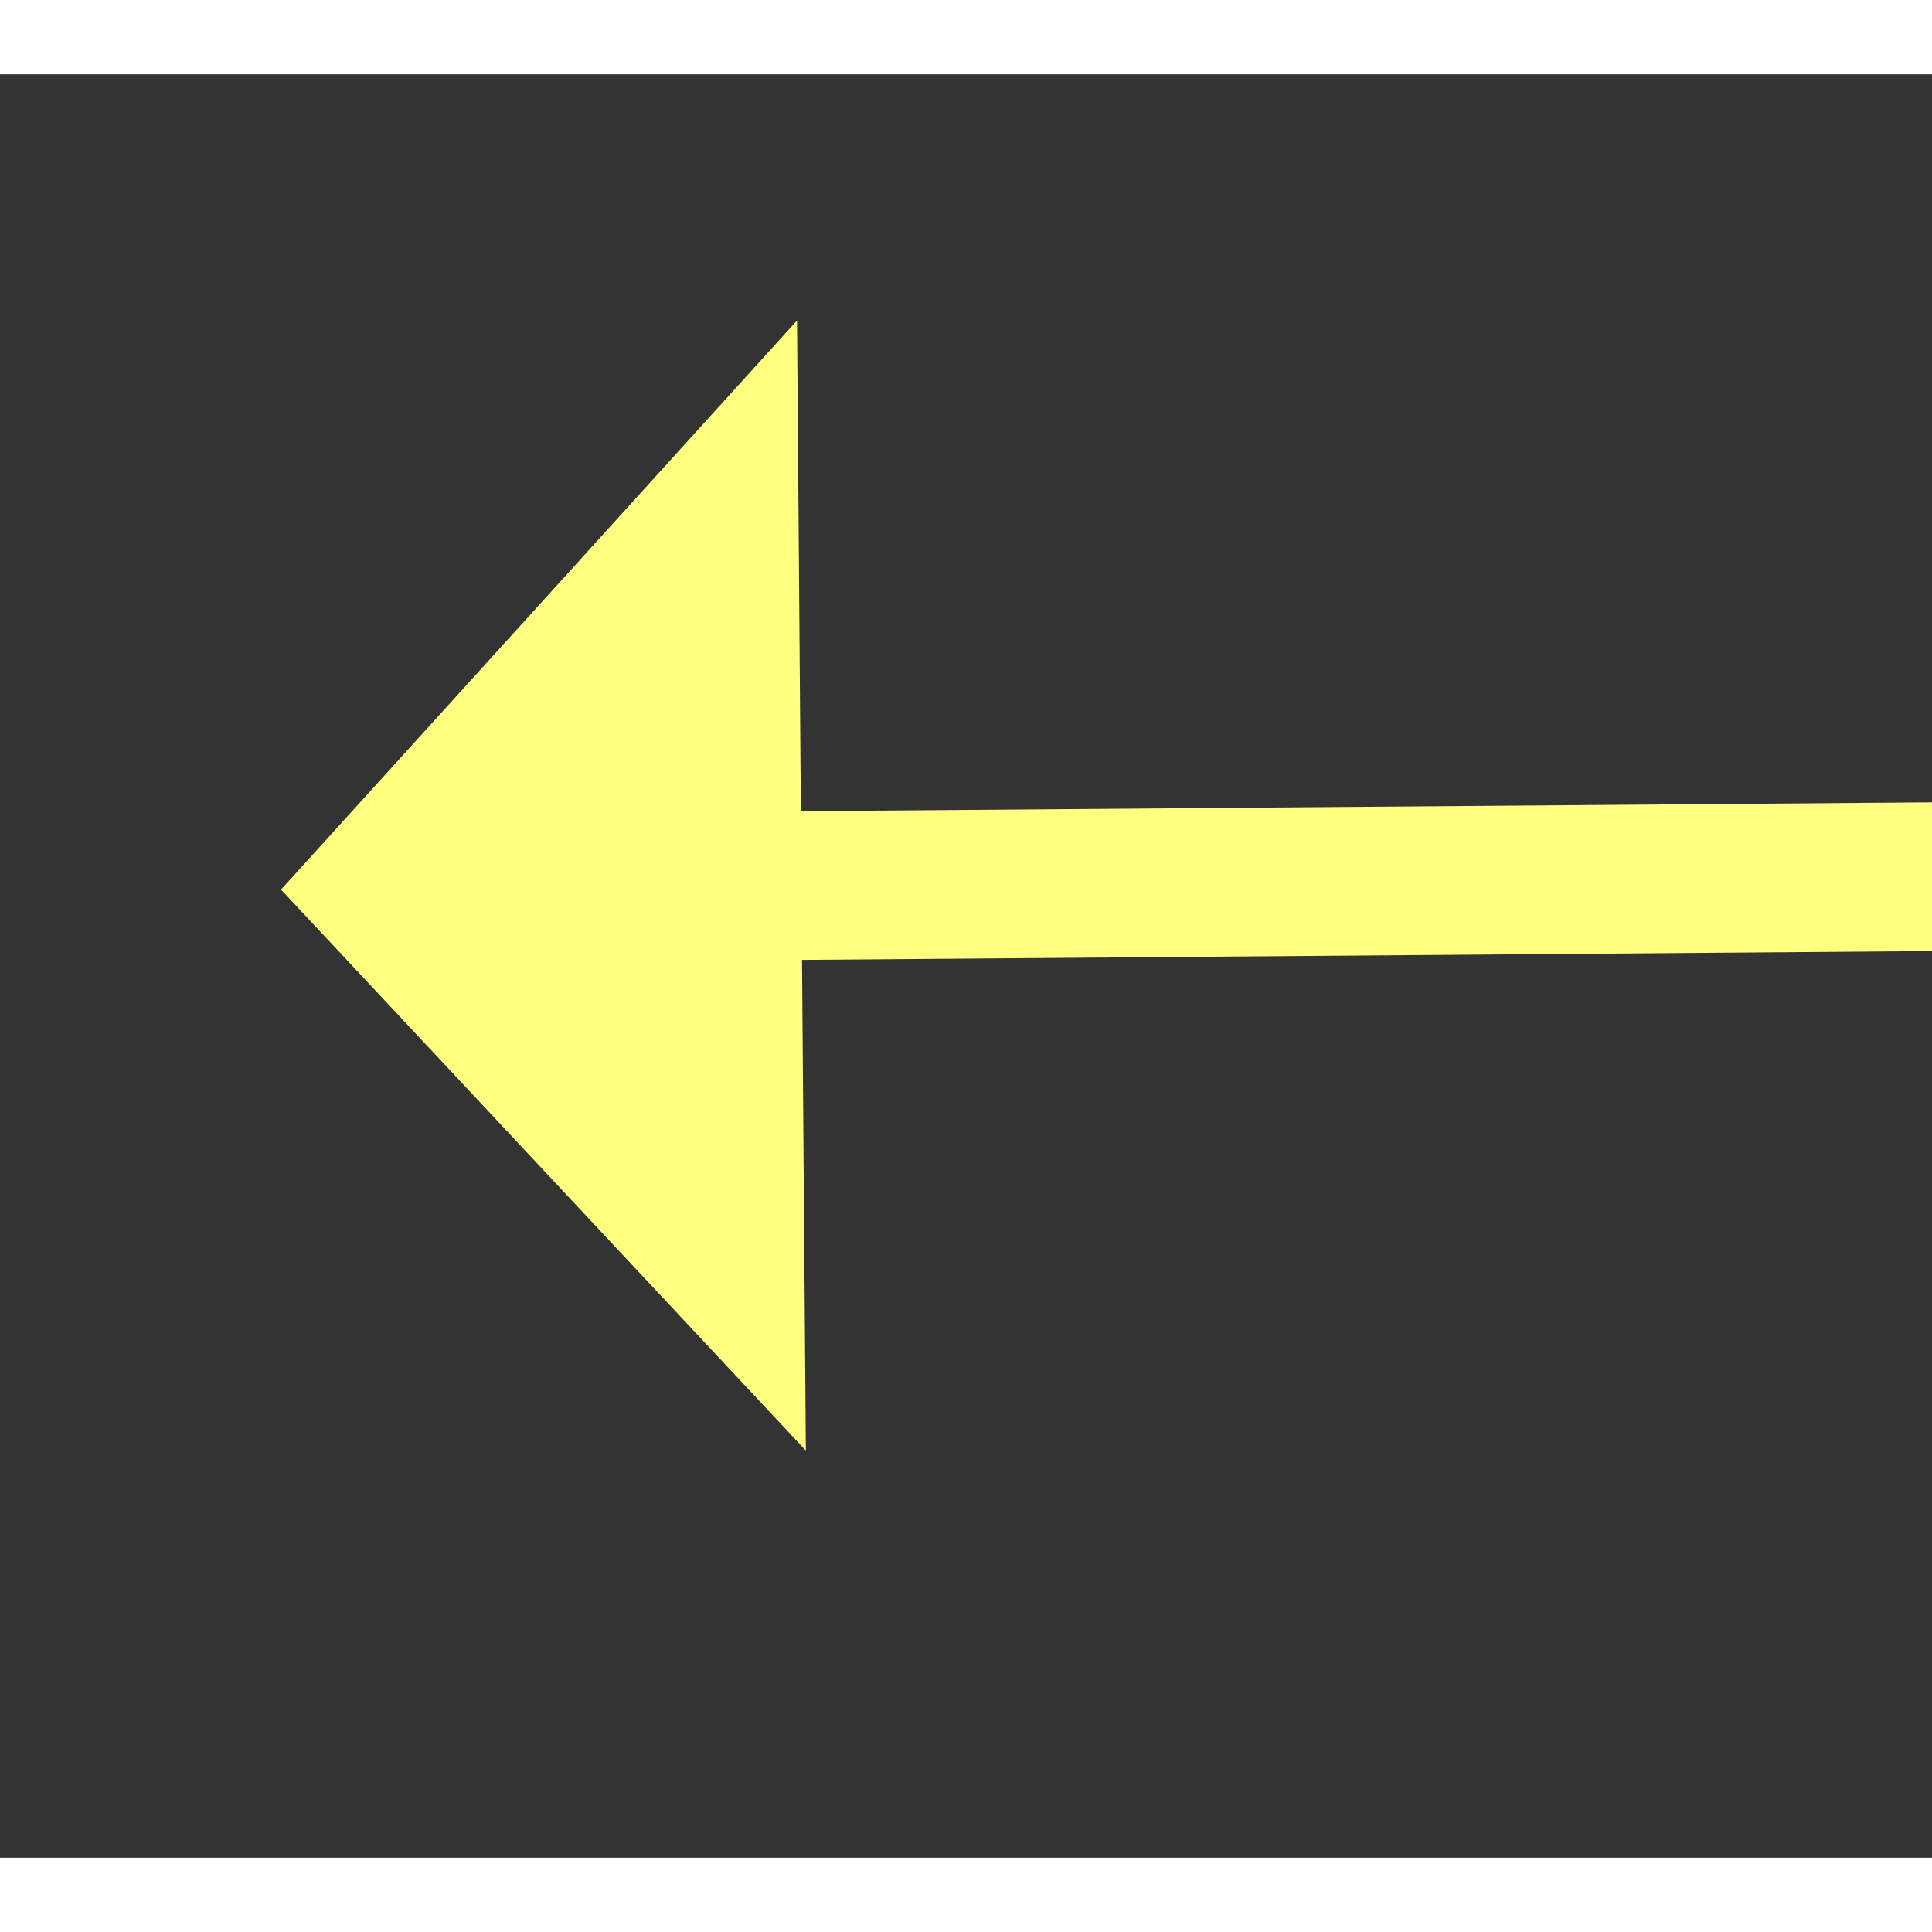 ﻿<?xml version="1.0" encoding="utf-8"?>
<svg version="1.1" xmlns:xlink="http://www.w3.org/1999/xlink" width="26px" height="26px" preserveAspectRatio="xMinYMid meet" viewBox="1066 6645  26 24" xmlns="http://www.w3.org/2000/svg">
  <rect x="1066" y="6645" width="26" height="24" fill="#333333" stroke="none"/>
  <g transform="matrix(-0.656 0.755 -0.755 -0.656 6810.989 10210.053 )">
    <path d="M 1087 6644.6  L 1094 6637  L 1087 6629.4  L 1087 6644.6  Z " fill-rule="nonzero" fill="#ffff80" stroke="none" transform="matrix(0.662 0.75 -0.75 0.662 5336.032 1449.489 )" />
    <path d="M 1030 6637  L 1088 6637  " stroke-width="2" stroke="#ffff80" fill="none" transform="matrix(0.662 0.75 -0.75 0.662 5336.032 1449.489 )" />
  </g>
</svg>
